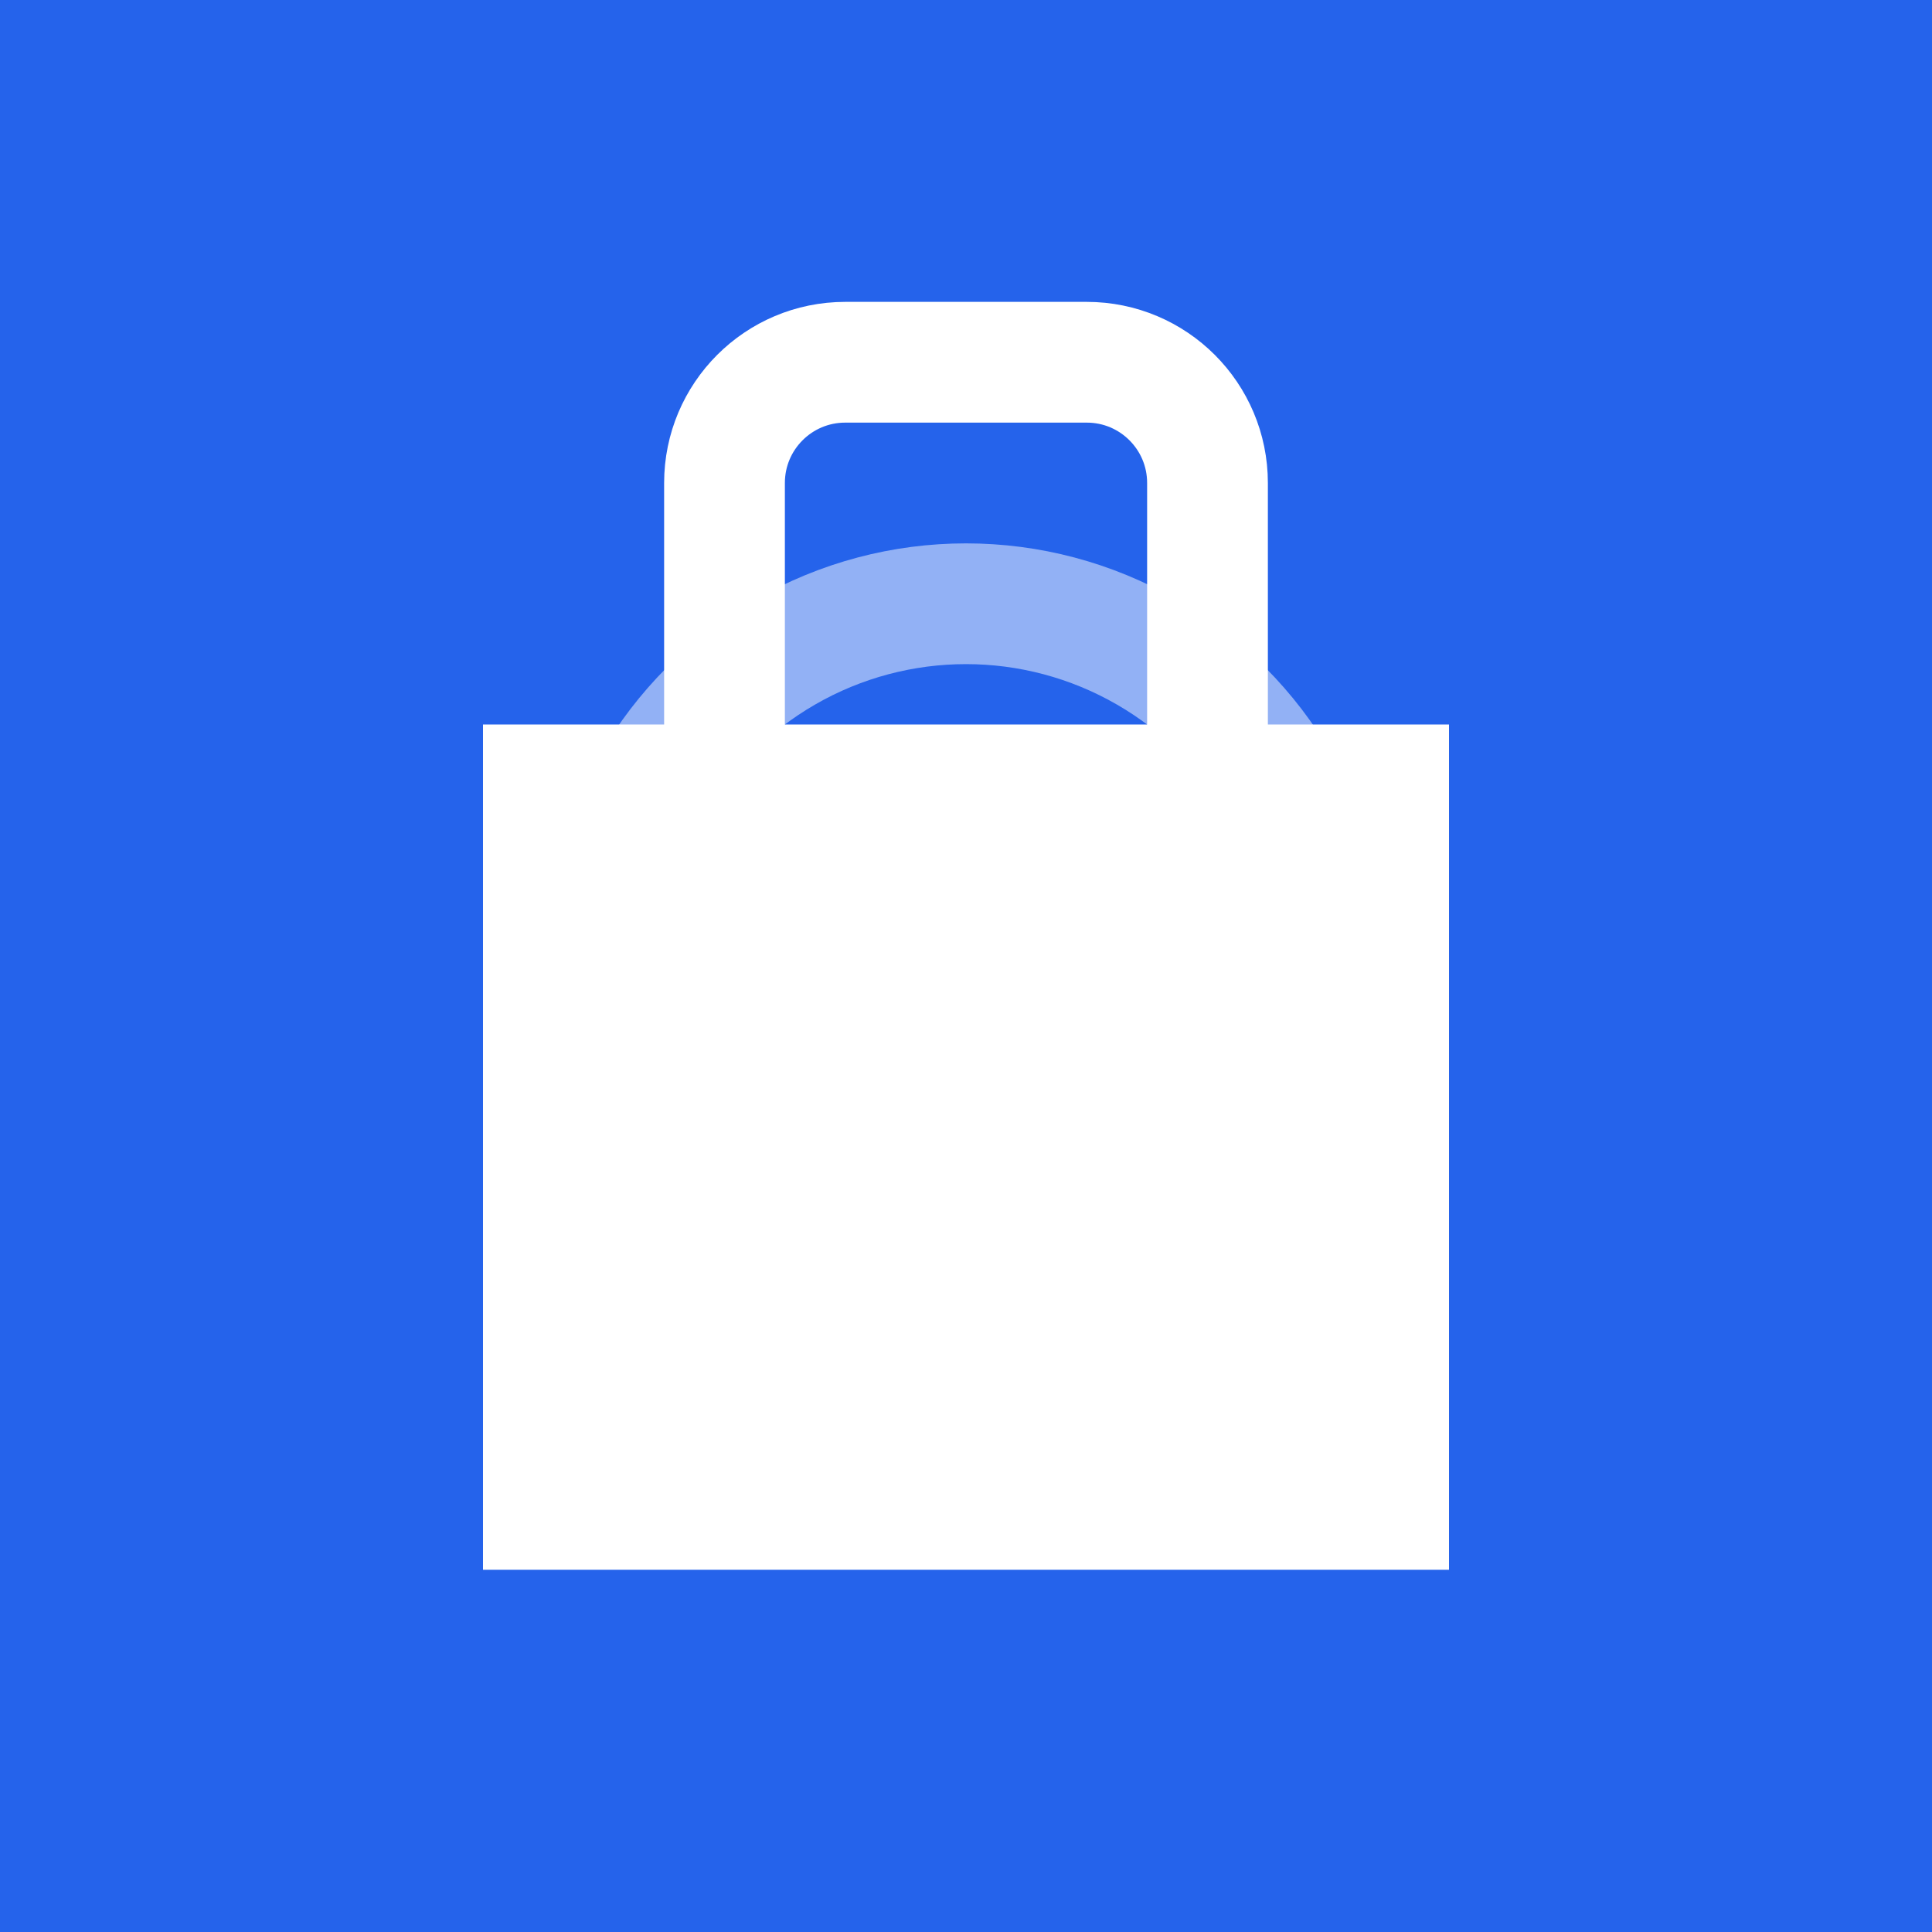 <?xml version="1.0" encoding="UTF-8"?>
<svg width="32" height="32" viewBox="0 0 32 32" fill="none" xmlns="http://www.w3.org/2000/svg">
  <!-- خلفية زرقاء -->
  <rect width="32" height="32" fill="#2563EB"/>
  
  <!-- حقيبة التسوق -->
  <path d="M24 12H8V26H24V12Z" fill="#FFFFFF"/>
  <path d="M12 12V8C12 6.895 12.895 6 14 6H18C19.105 6 20 6.895 20 8V12" stroke="#FFFFFF" stroke-width="2" stroke-linecap="round"/>
  <path d="M16 16V22" stroke="#FFFFFF" stroke-width="2" stroke-linecap="round"/>
  
  <!-- دائرة زخرفية -->
  <circle cx="16" cy="16" r="6" stroke="#FFFFFF" stroke-width="2" stroke-opacity="0.5"/>
</svg> 